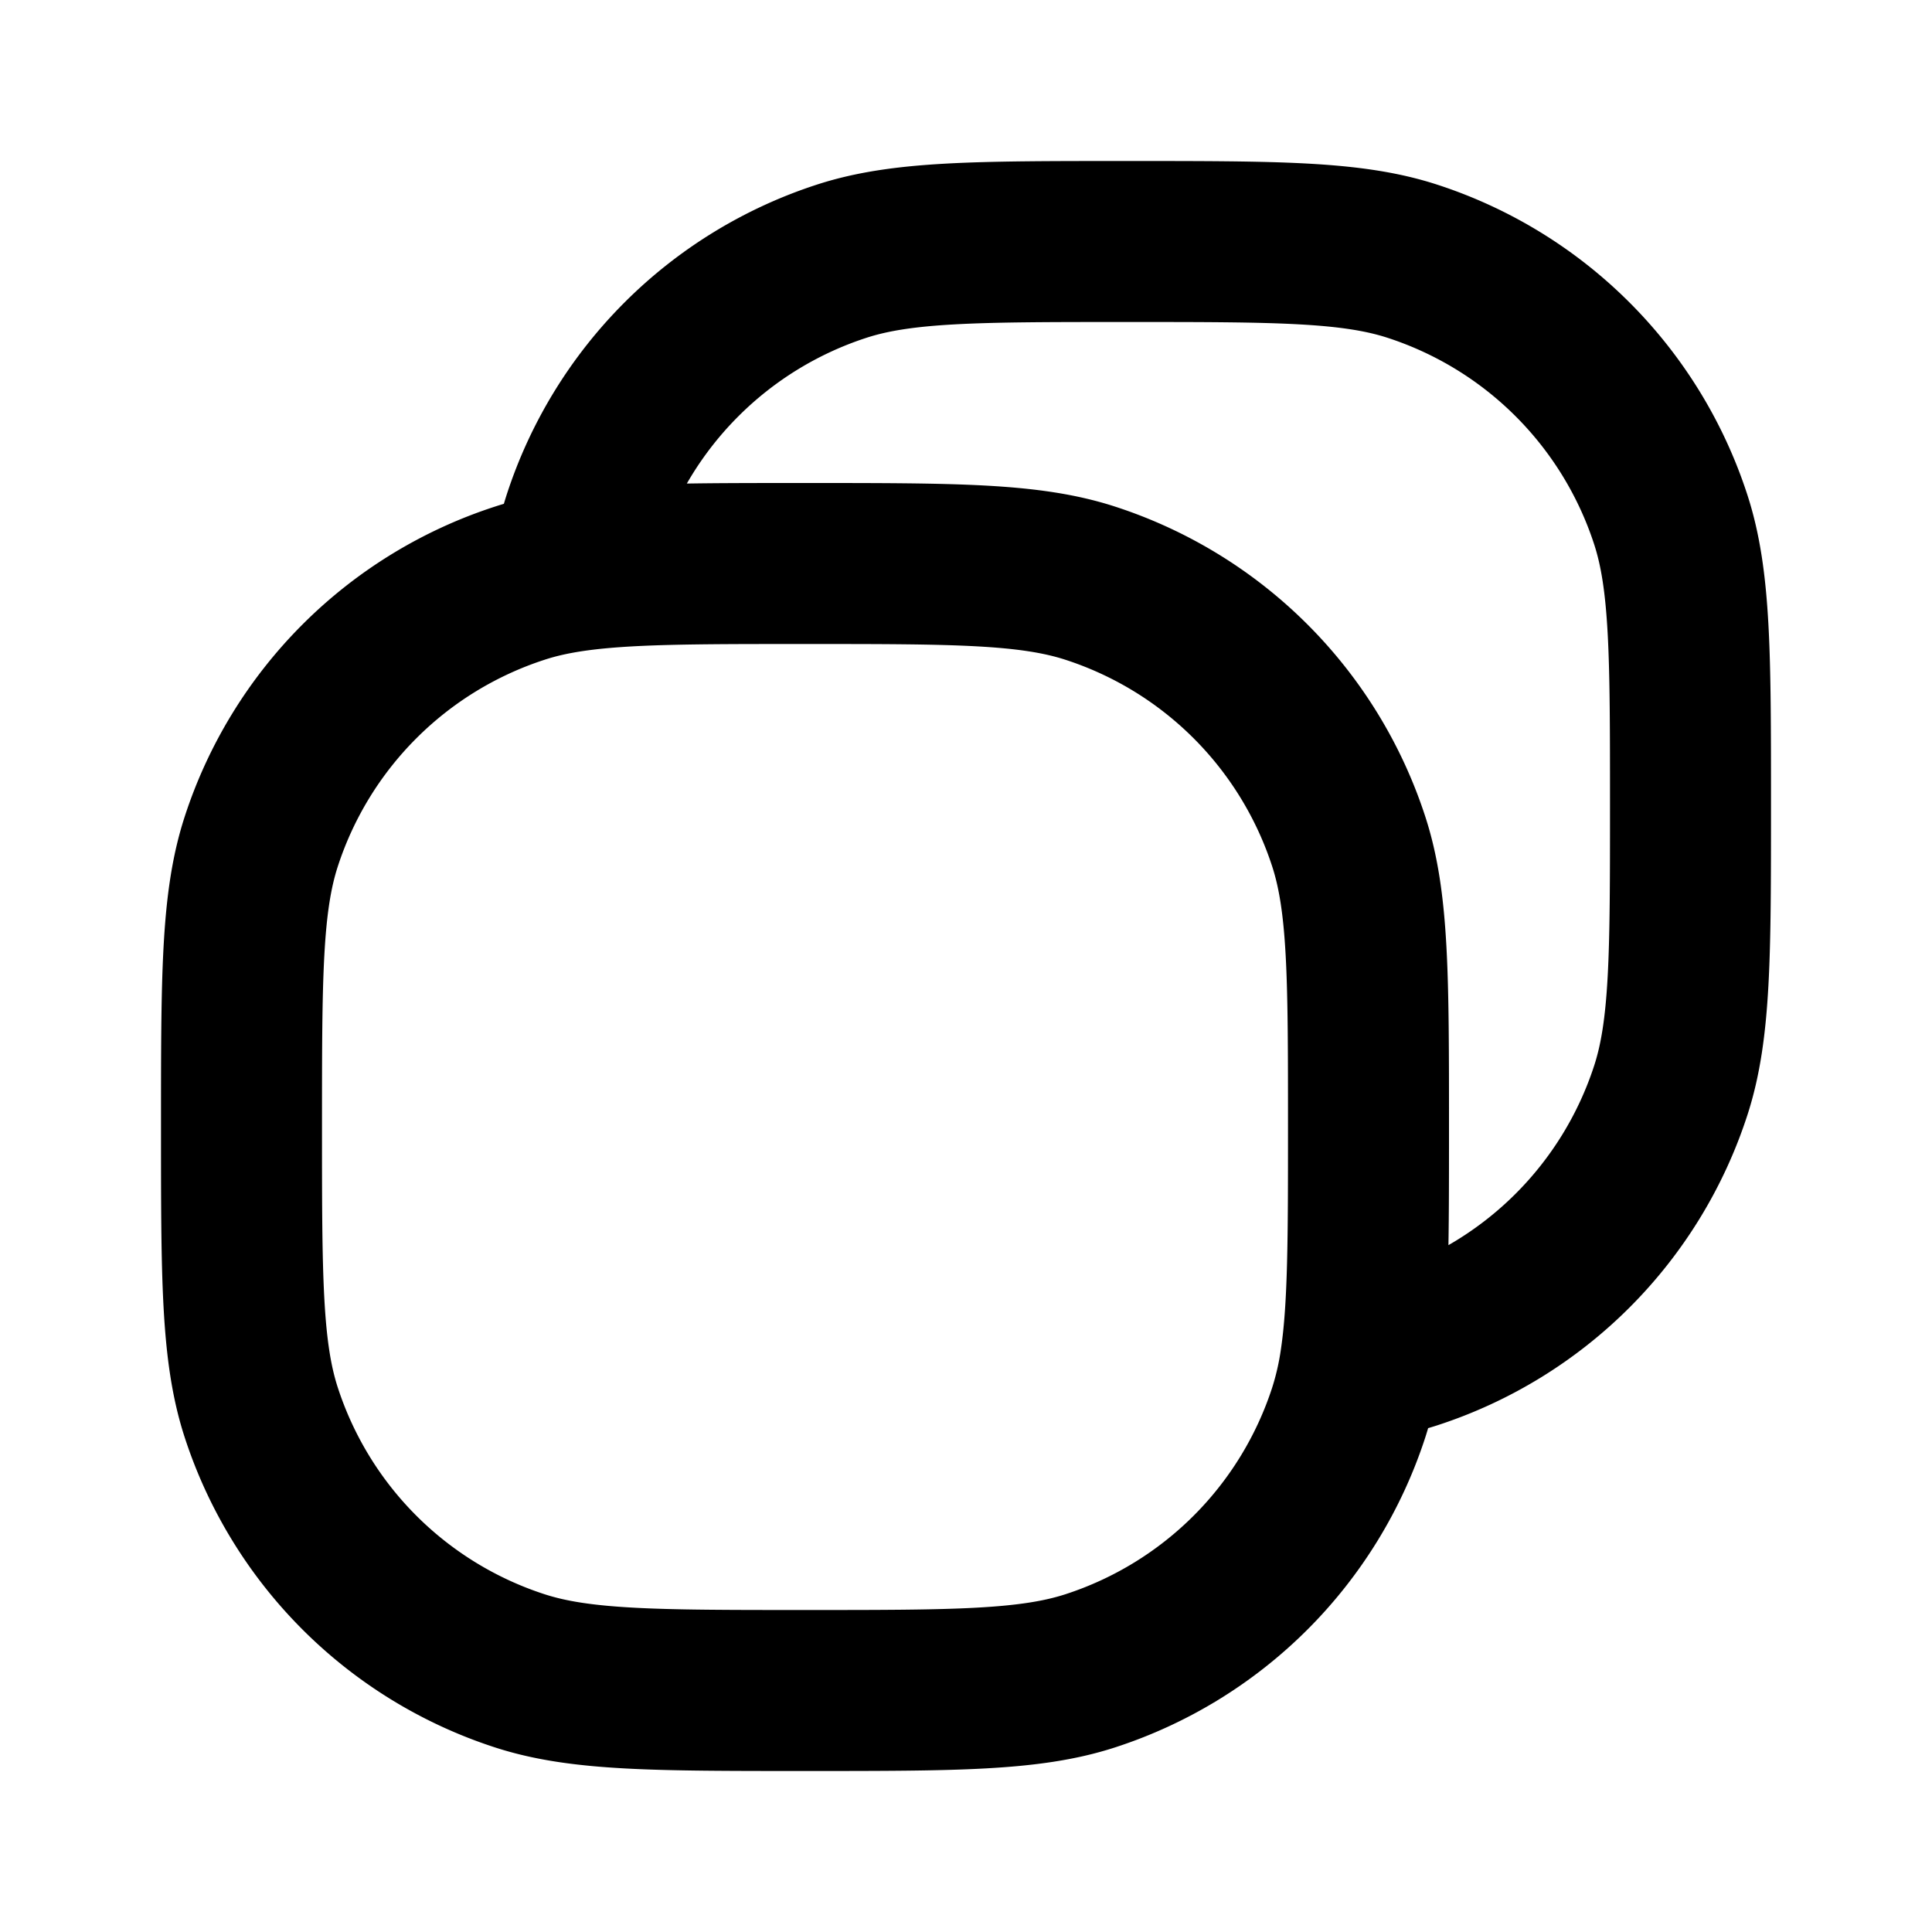 <svg width="24" height="24" fill="none" viewBox="0 0 24 24">
  <path stroke="currentColor" stroke-linecap="round" stroke-linejoin="round" stroke-width="2" d="M16.902 16.902a3.87 3.87 0 0 0 .643-.147 5 5 0 0 0 3.21-3.21C21 12.792 21 11.861 21 10s0-2.792-.245-3.545a5 5 0 0 0-3.21-3.21C16.792 3 15.861 3 14 3s-2.792 0-3.545.245a5 5 0 0 0-3.21 3.21 3.921 3.921 0 0 0-.147.643m9.804 9.804C17 16.239 17 15.372 17 14c0-1.861 0-2.792-.245-3.545a5 5 0 0 0-3.21-3.21C12.792 7 11.861 7 10 7c-1.373 0-2.24 0-2.902.098m9.804 9.804a3.923 3.923 0 0 1-.147.643 5 5 0 0 1-3.21 3.21C12.792 21 11.861 21 10 21s-2.792 0-3.545-.245a5 5 0 0 1-3.21-3.21C3 16.792 3 15.861 3 14s0-2.792.245-3.545a5 5 0 0 1 3.21-3.21c.198-.065.407-.112.643-.147"/>
</svg>

